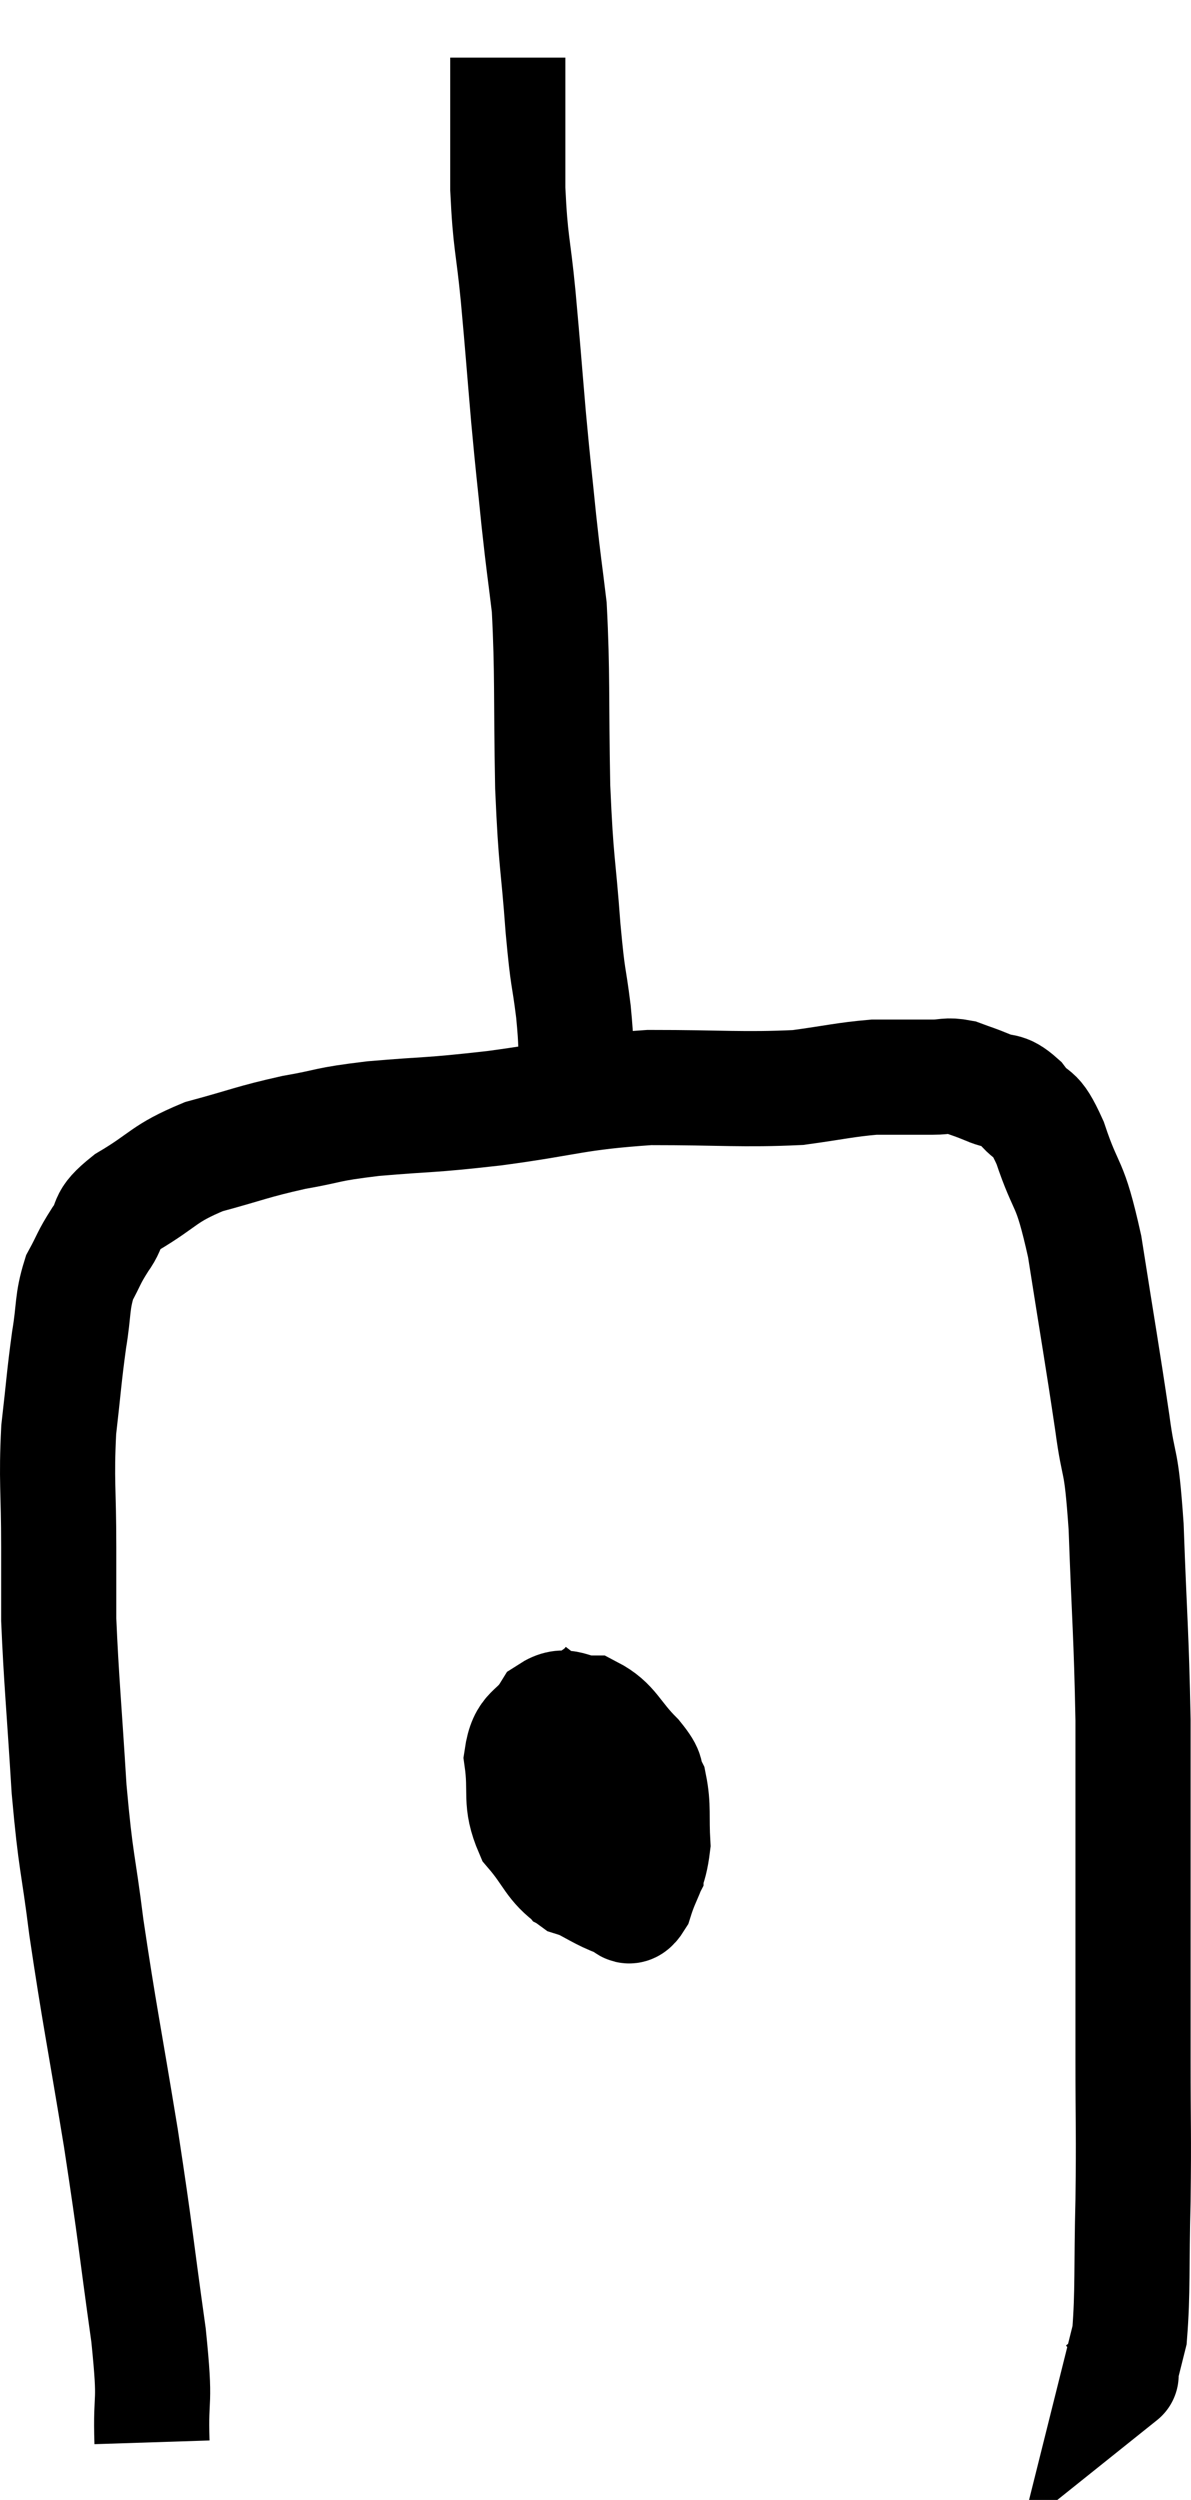 <svg xmlns="http://www.w3.org/2000/svg" viewBox="10.68 3.5 20.687 43.4" width="20.687" height="43.4"><path d="M 13.32 45.9 C 13.29 44.97, 13.395 45.36, 13.26 44.04 C 13.02 42.33, 13.05 42.39, 12.78 40.62 C 12.48 38.79, 12.405 38.475, 12.18 36.96 C 12.03 35.76, 12 35.895, 11.88 34.56 C 11.79 33.09, 11.745 32.67, 11.7 31.62 C 11.7 30.99, 11.7 31.185, 11.7 30.36 C 11.7 29.34, 11.655 29.22, 11.7 28.32 C 11.79 27.54, 11.79 27.42, 11.88 26.76 C 11.97 26.22, 11.925 26.115, 12.06 25.68 C 12.24 25.35, 12.21 25.35, 12.42 25.02 C 12.66 24.69, 12.45 24.72, 12.9 24.36 C 13.56 23.97, 13.5 23.88, 14.22 23.58 C 15 23.37, 15.045 23.325, 15.78 23.16 C 16.47 23.04, 16.29 23.025, 17.16 22.92 C 18.21 22.83, 18.06 22.875, 19.26 22.74 C 20.61 22.56, 20.64 22.47, 21.96 22.38 C 23.25 22.38, 23.565 22.425, 24.54 22.38 C 25.2 22.29, 25.35 22.245, 25.86 22.2 C 26.22 22.2, 26.325 22.2, 26.58 22.2 C 26.73 22.2, 26.685 22.2, 26.88 22.2 C 27.12 22.2, 27.12 22.155, 27.36 22.2 C 27.6 22.29, 27.585 22.275, 27.84 22.38 C 28.11 22.5, 28.11 22.38, 28.38 22.62 C 28.65 22.98, 28.635 22.71, 28.92 23.34 C 29.22 24.24, 29.25 23.925, 29.52 25.14 C 29.76 26.67, 29.82 26.985, 30 28.2 C 30.12 29.1, 30.15 28.71, 30.24 30 C 30.3 31.68, 30.33 31.83, 30.36 33.36 C 30.36 34.74, 30.36 34.65, 30.36 36.12 C 30.36 37.68, 30.36 37.845, 30.36 39.24 C 30.36 40.47, 30.375 40.5, 30.36 41.7 C 30.33 42.87, 30.36 43.275, 30.3 44.04 C 30.21 44.4, 30.165 44.58, 30.12 44.76 C 30.12 44.76, 30.195 44.7, 30.12 44.76 L 29.82 45" fill="none" stroke="black" stroke-width="2"></path><path d="M 21.3 32.7 C 21 33.09, 20.925 32.85, 20.7 33.48 C 20.55 34.35, 20.43 34.575, 20.4 35.22 C 20.49 35.64, 20.325 35.745, 20.58 36.06 C 21 36.27, 21.135 36.375, 21.42 36.48 C 21.57 36.48, 21.57 36.72, 21.72 36.48 C 21.87 36, 21.96 36.015, 22.02 35.52 C 21.99 35.01, 22.035 34.875, 21.96 34.5 C 21.84 34.26, 21.975 34.335, 21.72 34.02 C 21.33 33.63, 21.315 33.435, 20.94 33.24 C 20.58 33.24, 20.52 33.045, 20.22 33.24 C 19.98 33.63, 19.815 33.51, 19.74 34.02 C 19.83 34.65, 19.695 34.755, 19.92 35.28 C 20.28 35.7, 20.265 35.85, 20.64 36.12 C 21.03 36.24, 21.105 36.39, 21.42 36.36 C 21.66 36.18, 21.78 36.24, 21.9 36 C 21.9 35.7, 22.035 35.685, 21.9 35.4 C 21.63 35.13, 21.765 35.025, 21.36 34.86 C 20.82 34.8, 20.685 34.77, 20.28 34.74 C 20.01 34.74, 19.875 34.74, 19.74 34.74 L 19.74 34.74" fill="none" stroke="black" stroke-width="2"></path><path d="M 21 22.74 C 20.85 22.44, 20.79 22.56, 20.7 22.14 C 20.67 21.6, 20.7 21.69, 20.64 21.06 C 20.55 20.34, 20.55 20.595, 20.46 19.62 C 20.37 18.39, 20.34 18.555, 20.28 17.16 C 20.25 15.6, 20.28 15.195, 20.22 14.04 C 20.13 13.29, 20.13 13.365, 20.04 12.54 C 19.95 11.64, 19.95 11.715, 19.86 10.74 C 19.77 9.69, 19.77 9.63, 19.68 8.64 C 19.59 7.71, 19.545 7.74, 19.5 6.78 C 19.5 5.79, 19.5 5.37, 19.5 4.8 C 19.5 4.65, 19.5 4.575, 19.5 4.5 C 19.5 4.5, 19.5 4.5, 19.5 4.5 L 19.5 4.5" fill="none" stroke="black" stroke-width="2"></path></svg>
